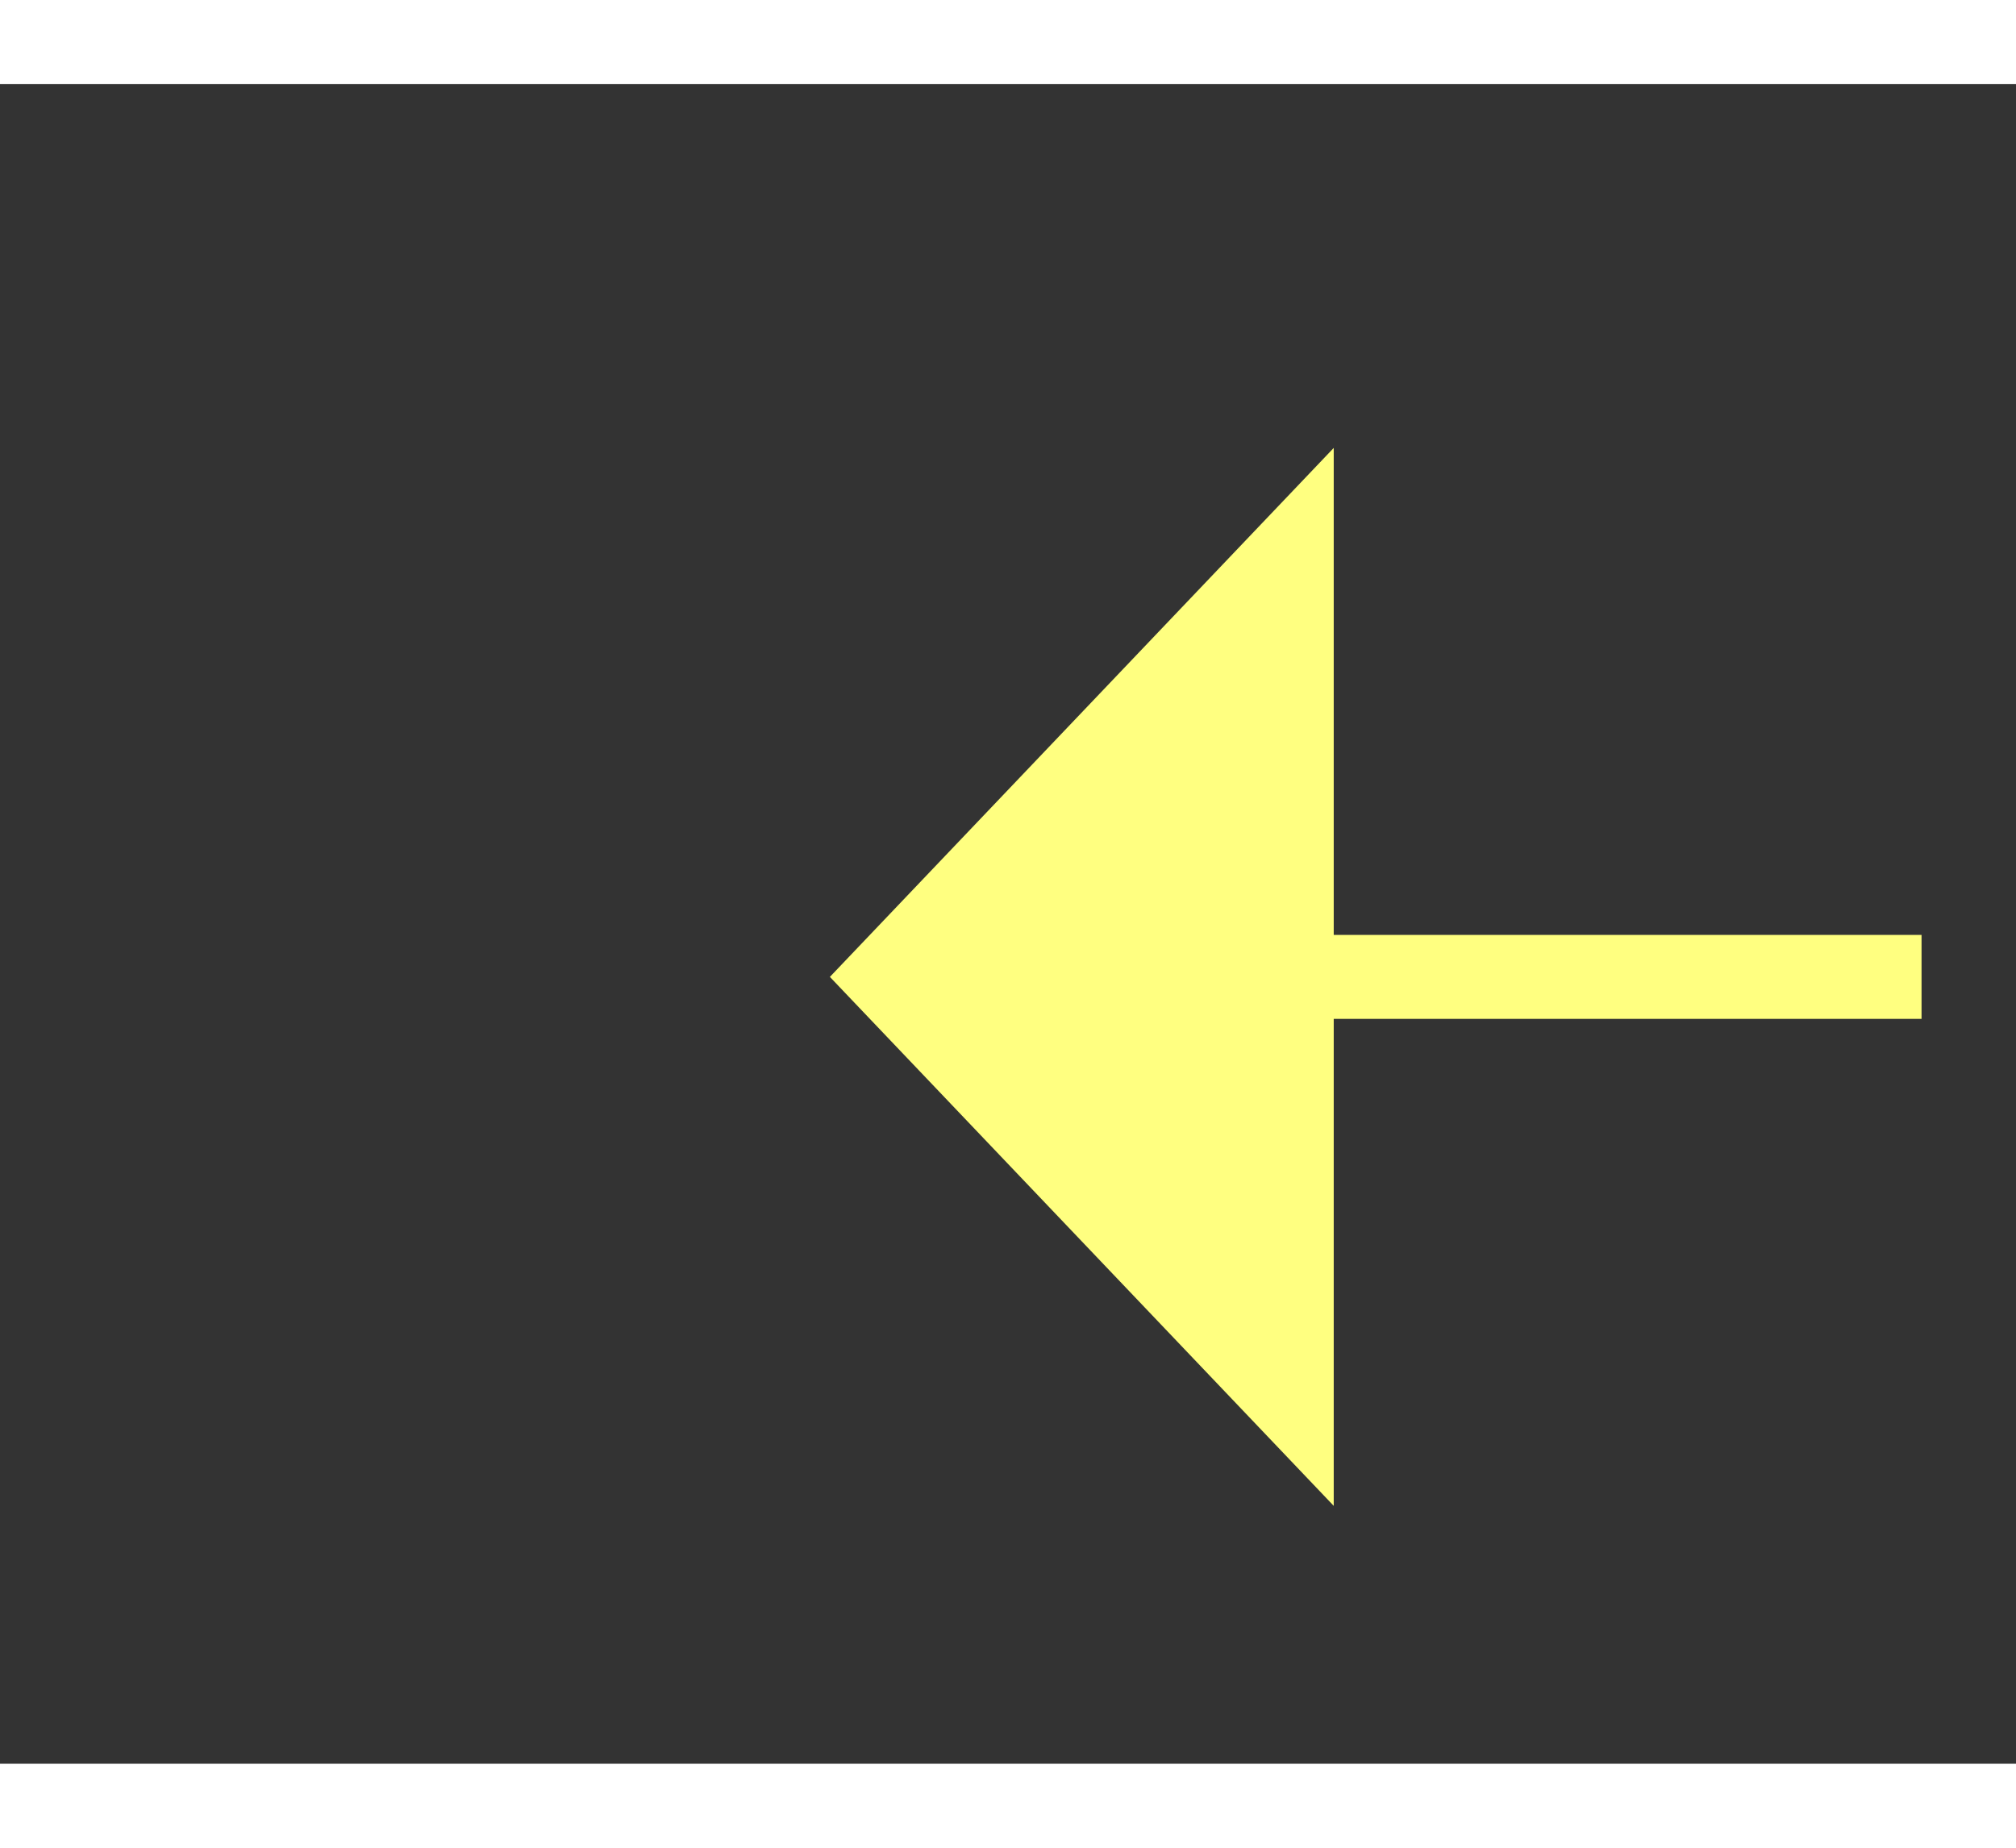 ﻿<?xml version="1.0" encoding="utf-8"?>
<svg version="1.1" xmlns:xlink="http://www.w3.org/1999/xlink" width="24px" height="22px" preserveAspectRatio="xMinYMid meet" viewBox="362 15275  24 20" xmlns="http://www.w3.org/2000/svg">
  <rect x="362" y="15275" width="24" height="20" fill="#333333" stroke="none"/>
  <g transform="matrix(0.707 0.707 -0.707 0.707 10917.669 4212.415 )">
    <path d="M 443 15261.8  L 449 15255.5  L 443 15249.2  L 443 15261.8  Z " fill-rule="nonzero" fill="#ffff80" stroke="none" transform="matrix(-0.707 0.707 -0.707 -0.707 11476.085 25757.45 )" />
    <path d="M 358 15255.5  L 444 15255.5  " stroke-width="1" stroke-dasharray="9,4" stroke="#ffff80" fill="none" transform="matrix(-0.707 0.707 -0.707 -0.707 11476.085 25757.45 )" />
  </g>
</svg>